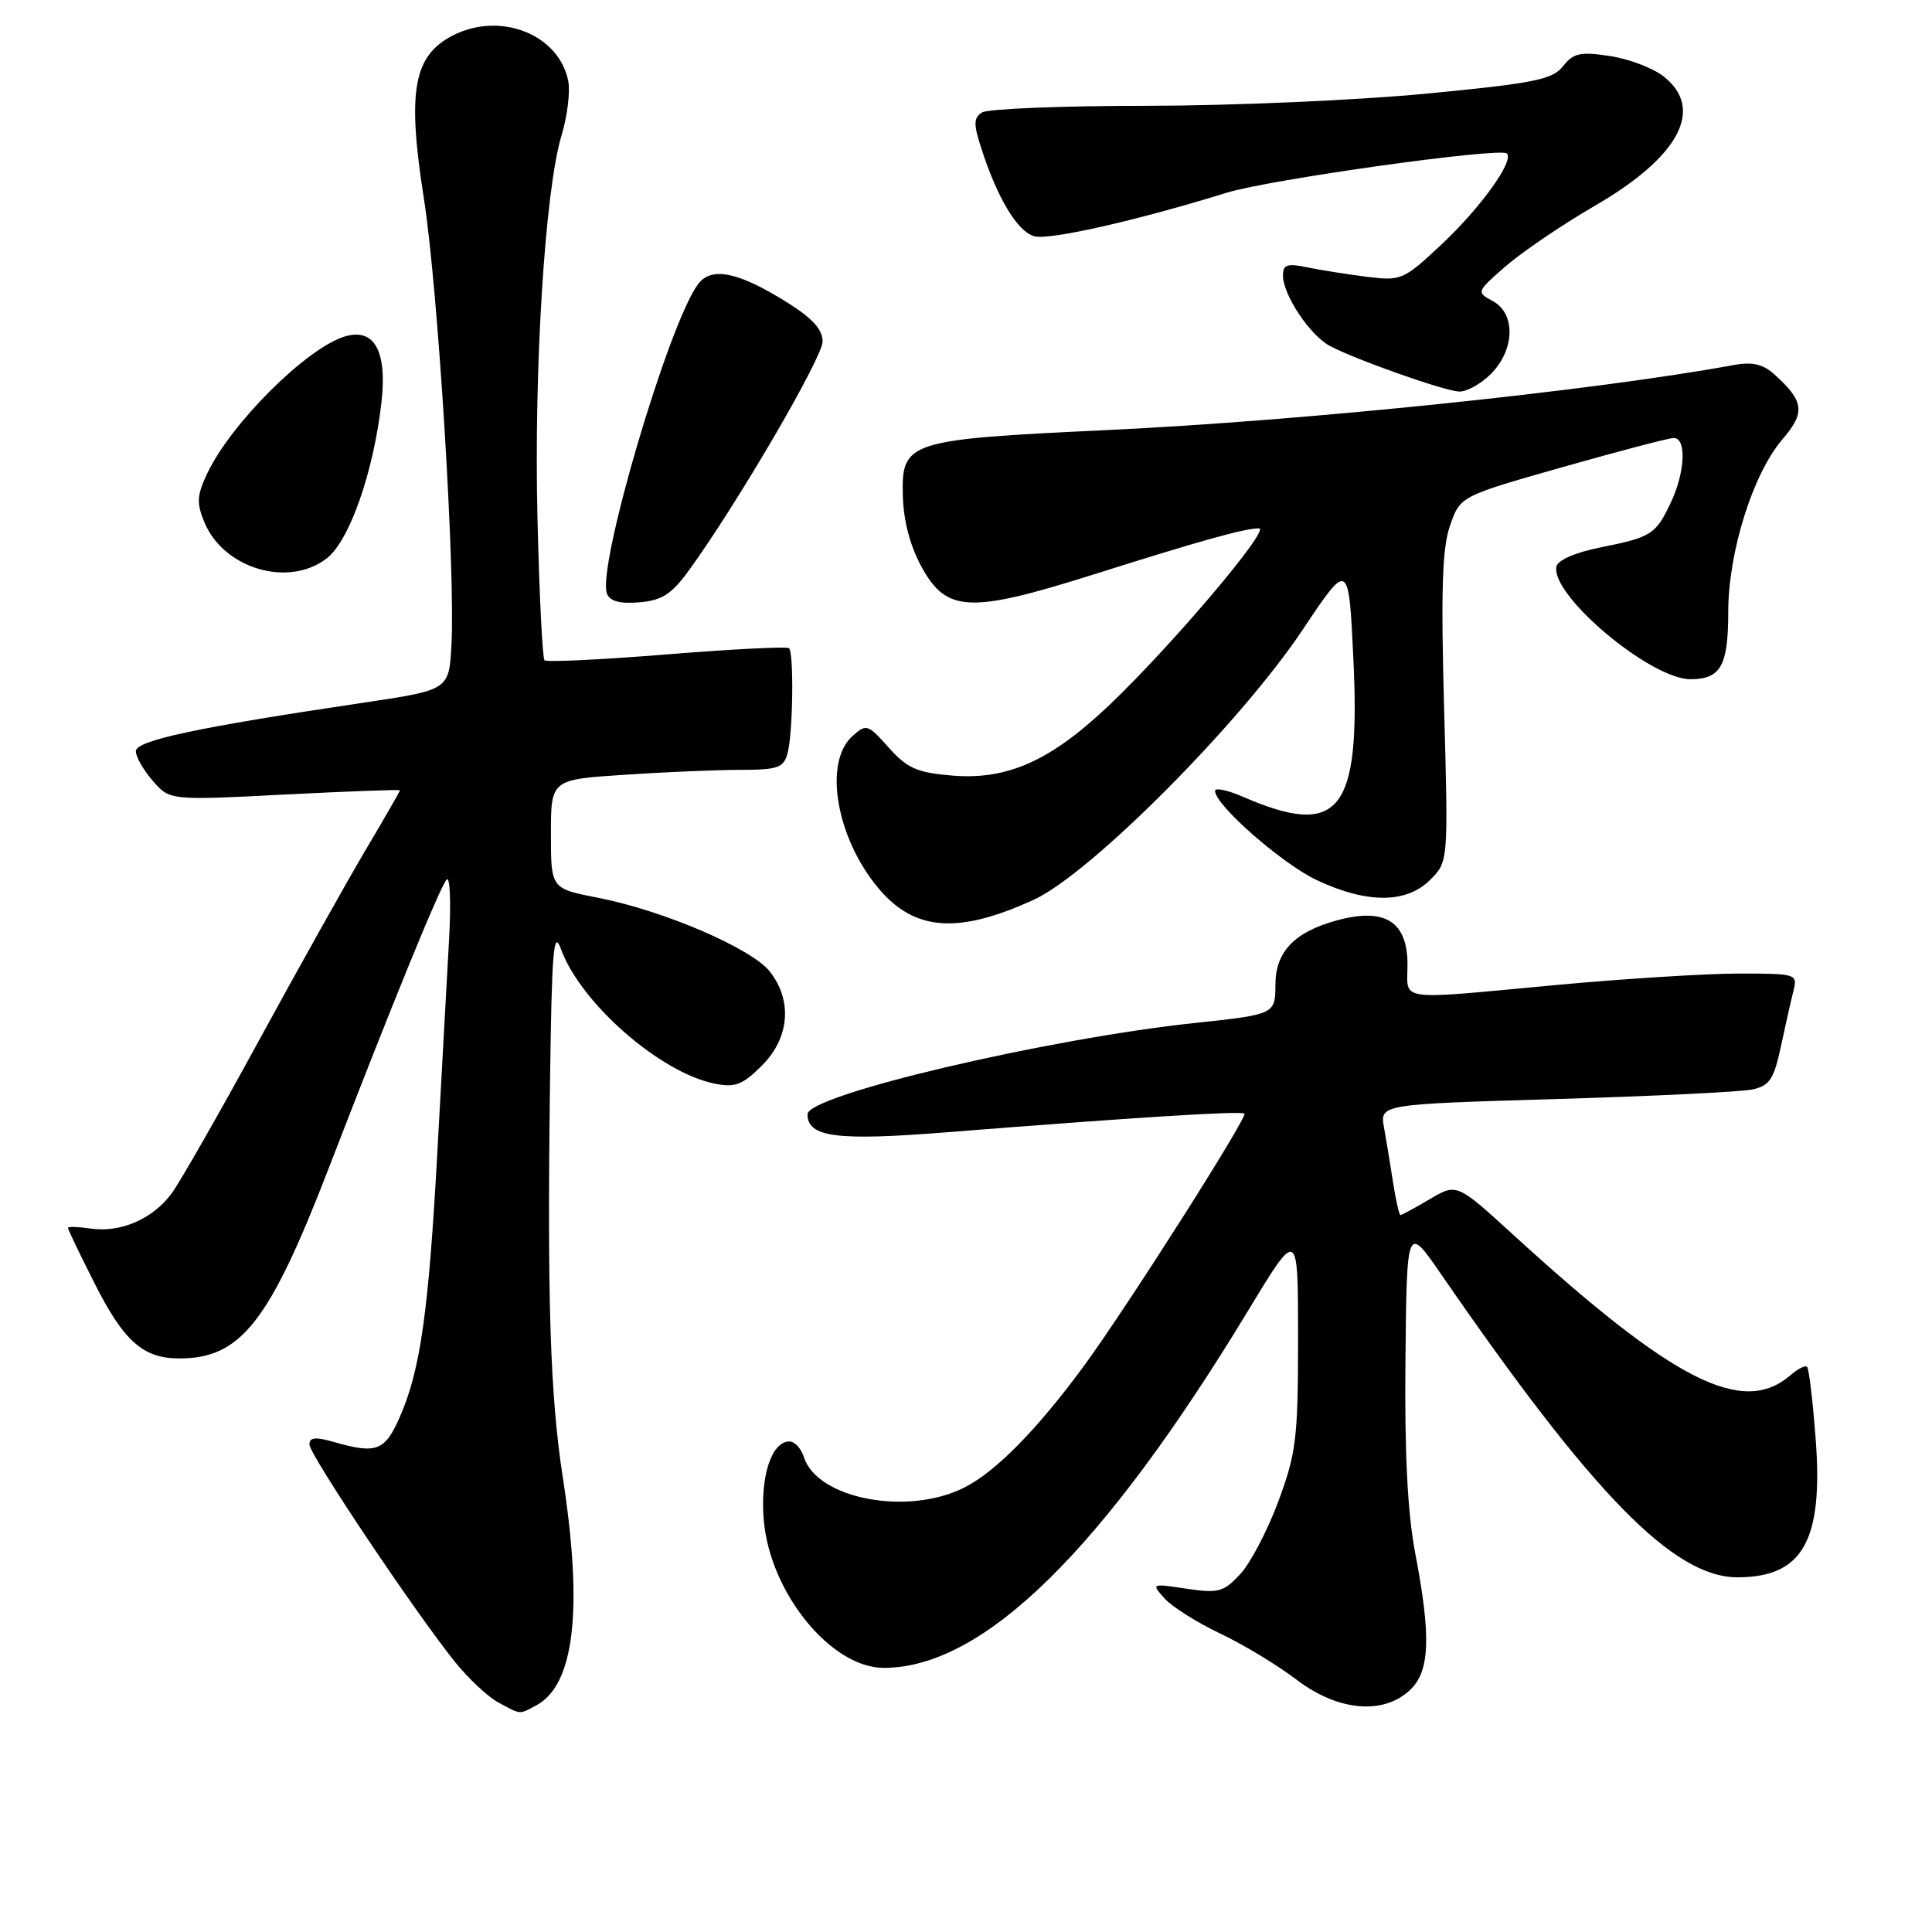 <?xml version="1.0" encoding="UTF-8" standalone="no"?>
<!DOCTYPE svg PUBLIC "-//W3C//DTD SVG 1.1//EN" "http://www.w3.org/Graphics/SVG/1.1/DTD/svg11.dtd" >
<svg xmlns="http://www.w3.org/2000/svg" xmlns:xlink="http://www.w3.org/1999/xlink" version="1.1" viewBox="0 0 256 256">
 <g >
 <path fill="currentColor"
d=" M 71.06 225.97 C 76.12 223.26 77.28 213.29 74.57 195.74 C 72.90 184.92 72.50 172.37 72.88 143.50 C 73.11 125.94 73.35 123.03 74.33 125.76 C 76.93 132.91 87.48 142.15 94.71 143.59 C 97.41 144.13 98.40 143.75 100.96 141.19 C 104.62 137.54 105.03 132.58 102.00 128.73 C 99.60 125.67 87.88 120.64 79.25 118.96 C 73.00 117.74 73.00 117.74 73.00 110.52 C 73.00 103.30 73.00 103.30 82.75 102.66 C 88.11 102.30 95.04 102.01 98.13 102.01 C 103.13 102.00 103.84 101.74 104.37 99.75 C 105.07 97.13 105.21 86.54 104.55 85.89 C 104.31 85.64 97.03 86.01 88.38 86.71 C 79.73 87.41 72.43 87.76 72.15 87.49 C 71.88 87.22 71.46 78.78 71.22 68.75 C 70.73 48.83 72.22 25.14 74.41 17.93 C 75.17 15.42 75.57 12.20 75.30 10.76 C 74.11 4.57 66.29 1.47 60.00 4.70 C 54.77 7.39 53.93 12.08 56.17 26.32 C 58.04 38.30 60.35 75.63 59.82 85.46 C 59.50 91.42 59.50 91.42 48.17 93.11 C 26.15 96.38 18.00 98.12 18.00 99.54 C 18.00 100.28 19.01 102.05 20.25 103.47 C 22.50 106.06 22.50 106.06 37.75 105.28 C 46.14 104.85 53.00 104.60 53.00 104.72 C 53.00 104.84 50.93 108.44 48.39 112.72 C 45.86 117.00 39.51 128.35 34.27 137.95 C 29.04 147.55 23.85 156.63 22.74 158.14 C 20.23 161.53 15.98 163.37 12.01 162.79 C 10.36 162.55 9.00 162.50 9.00 162.70 C 9.00 162.89 10.56 166.16 12.48 169.95 C 16.39 177.73 18.95 180.00 23.77 180.00 C 31.92 180.00 35.69 175.20 43.61 154.66 C 52.01 132.90 58.26 117.60 59.18 116.55 C 59.63 116.02 59.78 119.62 59.50 124.55 C 59.22 129.47 58.53 142.05 57.96 152.50 C 56.80 173.78 55.71 181.54 52.98 187.75 C 50.99 192.28 49.90 192.69 44.24 191.07 C 41.81 190.37 41.00 190.45 41.00 191.40 C 41.00 192.74 54.93 213.54 60.30 220.23 C 62.06 222.41 64.62 224.81 65.99 225.56 C 69.08 227.23 68.74 227.21 71.06 225.97 Z  M 186.81 223.96 C 189.47 221.49 189.65 216.89 187.52 205.79 C 186.51 200.48 186.10 192.49 186.23 180.15 C 186.41 162.23 186.41 162.23 191.05 168.98 C 211.12 198.11 221.78 209.00 230.23 209.00 C 238.86 209.00 241.60 204.16 240.59 190.74 C 240.21 185.69 239.70 181.36 239.45 181.12 C 239.21 180.88 238.22 181.37 237.26 182.21 C 230.94 187.69 221.82 183.08 200.54 163.64 C 193.03 156.78 193.03 156.78 189.46 158.89 C 187.49 160.05 185.74 161.00 185.57 161.00 C 185.40 161.00 184.96 159.09 184.60 156.75 C 184.24 154.41 183.70 151.11 183.39 149.41 C 182.84 146.32 182.84 146.32 206.17 145.63 C 219.00 145.25 230.71 144.68 232.19 144.36 C 234.48 143.87 235.04 143.03 235.98 138.66 C 236.58 135.84 237.33 132.51 237.65 131.27 C 238.20 129.05 238.03 129.00 230.36 129.00 C 226.04 129.01 215.30 129.68 206.50 130.49 C 184.64 132.52 186.50 132.77 186.50 127.80 C 186.50 122.11 183.52 120.23 177.20 121.94 C 171.53 123.47 169.00 126.11 169.00 130.48 C 169.00 134.37 168.87 134.43 158.50 135.53 C 138.79 137.61 107.00 145.09 107.00 147.64 C 107.00 150.69 110.86 151.19 125.34 150.04 C 150.37 148.06 164.49 147.17 164.89 147.56 C 165.35 148.02 149.26 173.32 143.62 181.00 C 137.44 189.41 131.98 194.97 127.83 197.08 C 120.33 200.91 108.29 198.64 106.52 193.07 C 106.16 191.93 105.30 191.00 104.60 191.00 C 102.24 191.00 100.72 195.63 101.20 201.38 C 102.00 211.02 110.10 221.00 117.11 221.00 C 130.28 221.00 146.14 205.44 165.41 173.62 C 172.00 162.74 172.00 162.74 172.00 177.31 C 172.00 190.55 171.76 192.53 169.40 198.91 C 167.97 202.77 165.69 207.12 164.35 208.57 C 162.13 210.96 161.45 211.14 157.21 210.51 C 152.54 209.81 152.53 209.82 154.34 211.83 C 155.35 212.94 158.66 215.02 161.70 216.46 C 164.74 217.90 169.27 220.64 171.76 222.54 C 177.23 226.72 183.24 227.29 186.81 223.96 Z  M 137.00 119.21 C 144.49 115.77 164.39 95.79 172.64 83.40 C 178.71 74.31 178.71 74.31 179.33 87.31 C 180.30 107.59 177.49 111.11 164.75 105.60 C 162.69 104.70 161.00 104.34 161.00 104.79 C 161.00 106.67 169.87 114.45 174.50 116.63 C 181.13 119.75 186.36 119.73 189.50 116.59 C 191.91 114.18 191.91 114.18 191.35 93.84 C 190.92 78.12 191.10 72.62 192.14 69.62 C 193.50 65.75 193.50 65.75 207.00 61.91 C 214.43 59.80 221.06 58.06 221.75 58.04 C 223.50 57.98 223.31 62.55 221.38 66.62 C 219.38 70.84 218.83 71.18 212.00 72.55 C 208.72 73.21 206.39 74.23 206.23 75.08 C 205.49 78.91 218.70 90.00 224.00 90.00 C 228.00 90.00 229.00 88.22 229.00 81.12 C 229.00 73.17 232.26 62.78 236.19 58.20 C 239.24 54.65 239.06 53.17 235.13 49.62 C 233.62 48.25 232.21 47.92 229.79 48.36 C 211.01 51.80 172.94 55.75 146.61 56.99 C 120.20 58.24 119.45 58.48 119.63 65.71 C 119.72 69.04 120.60 72.36 122.14 75.17 C 125.44 81.15 128.51 81.29 144.84 76.14 C 159.18 71.61 164.91 70.01 166.82 70.01 C 168.43 70.00 155.34 85.46 147.05 93.37 C 139.27 100.79 133.53 103.37 126.19 102.77 C 121.51 102.38 120.22 101.81 117.76 99.06 C 114.98 95.94 114.79 95.88 112.93 97.56 C 109.08 101.05 110.82 111.08 116.43 117.74 C 121.20 123.39 126.97 123.81 137.00 119.21 Z  M 91.34 75.50 C 97.64 66.83 109.00 47.38 109.00 45.25 C 109.00 43.65 107.63 42.15 104.25 40.04 C 97.80 36.01 94.25 35.29 92.49 37.66 C 88.57 42.94 79.08 75.16 80.42 78.65 C 80.81 79.67 82.14 80.03 84.71 79.81 C 87.73 79.56 88.98 78.75 91.34 75.50 Z  M 43.34 73.95 C 46.33 71.59 49.51 62.49 50.55 53.27 C 51.32 46.47 49.57 43.38 45.64 44.60 C 40.56 46.18 30.61 56.10 27.48 62.69 C 26.09 65.62 26.02 66.65 27.08 69.20 C 29.65 75.39 38.30 77.91 43.34 73.95 Z  M 197.55 49.55 C 200.74 46.35 200.86 41.53 197.79 39.89 C 195.61 38.72 195.63 38.66 199.54 35.25 C 201.72 33.36 207.03 29.76 211.35 27.25 C 222.53 20.78 225.90 14.42 220.43 10.12 C 219.02 9.01 215.80 7.79 213.29 7.42 C 209.39 6.83 208.48 7.03 207.11 8.77 C 205.71 10.55 203.33 11.03 188.99 12.41 C 179.90 13.28 163.25 14.01 151.99 14.02 C 140.72 14.02 130.88 14.42 130.13 14.90 C 129.00 15.61 128.98 16.44 130.02 19.63 C 132.19 26.35 134.84 30.72 137.08 31.31 C 139.09 31.84 150.69 29.21 162.50 25.55 C 168.18 23.78 198.83 19.49 199.67 20.34 C 200.66 21.33 196.15 27.59 190.91 32.48 C 186.00 37.08 185.64 37.24 181.16 36.68 C 178.60 36.36 175.04 35.80 173.25 35.43 C 170.56 34.87 170.00 35.05 170.00 36.51 C 170.00 39.07 173.57 44.43 176.22 45.84 C 179.57 47.63 191.21 51.75 193.30 51.88 C 194.28 51.95 196.20 50.90 197.55 49.55 Z "/>
</g>
</svg>